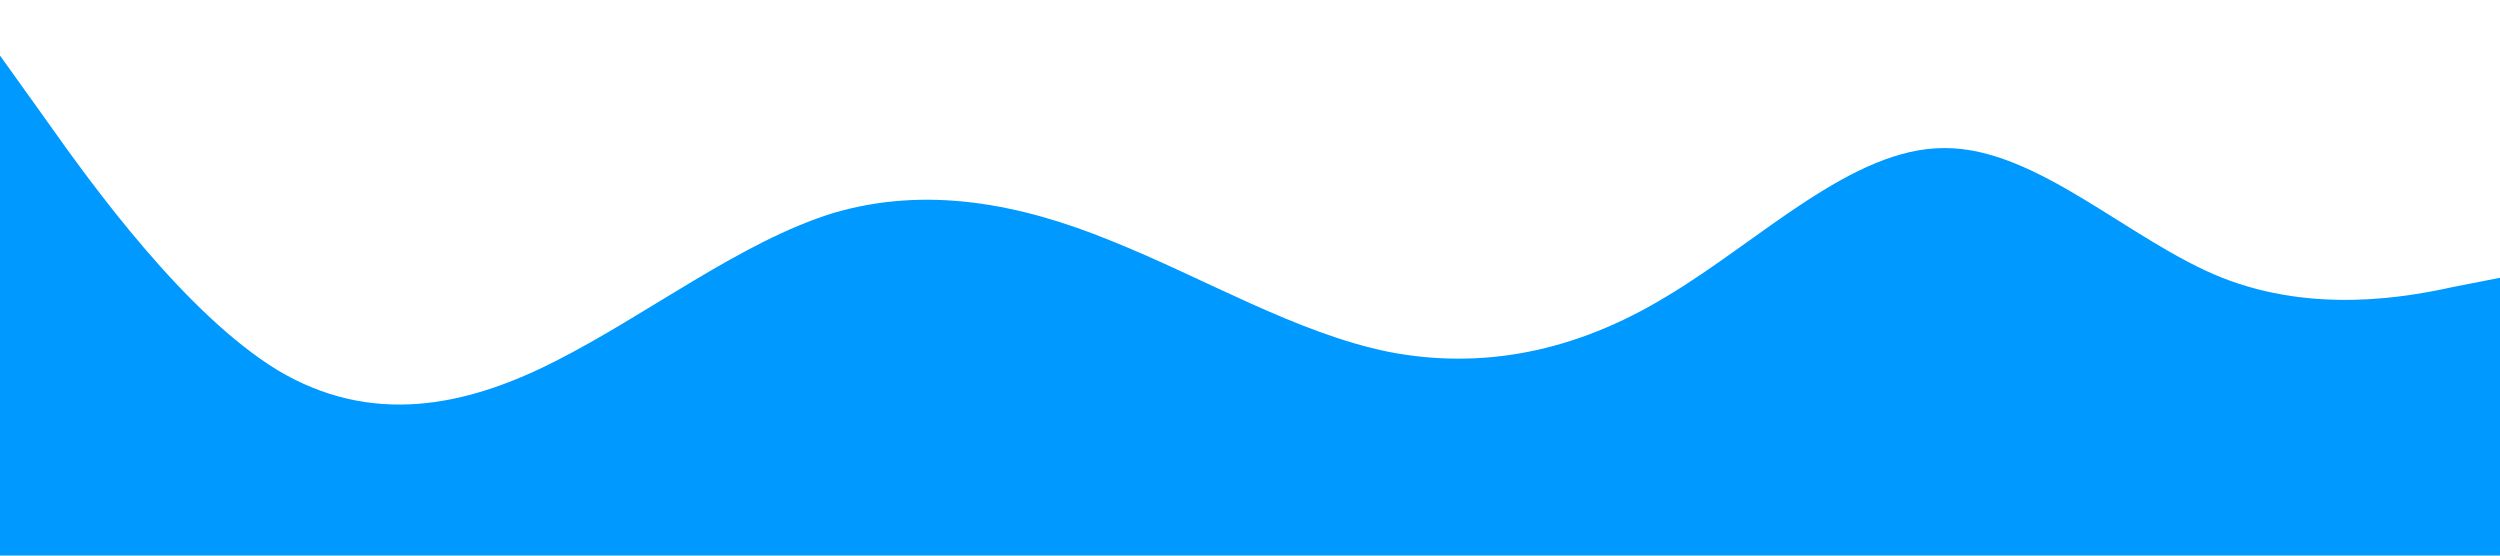<?xml version="1.0" standalone="no"?><svg xmlns="http://www.w3.org/2000/svg" viewBox="0 0 1440 320"><path fill="#0099ff" fill-opacity="1" d="M0,32L26.7,69.3C53.3,107,107,181,160,213.3C213.3,245,267,235,320,208C373.3,181,427,139,480,122.7C533.3,107,587,117,640,138.7C693.3,160,747,192,800,202.7C853.3,213,907,203,960,170.7C1013.3,139,1067,85,1120,85.3C1173.3,85,1227,139,1280,160C1333.3,181,1387,171,1413,165.3L1440,160L1440,320L1413.3,320C1386.7,320,1333,320,1280,320C1226.7,320,1173,320,1120,320C1066.7,320,1013,320,960,320C906.7,320,853,320,800,320C746.7,320,693,320,640,320C586.7,320,533,320,480,320C426.7,320,373,320,320,320C266.7,320,213,320,160,320C106.7,320,53,320,27,320L0,320Z"></path></svg>